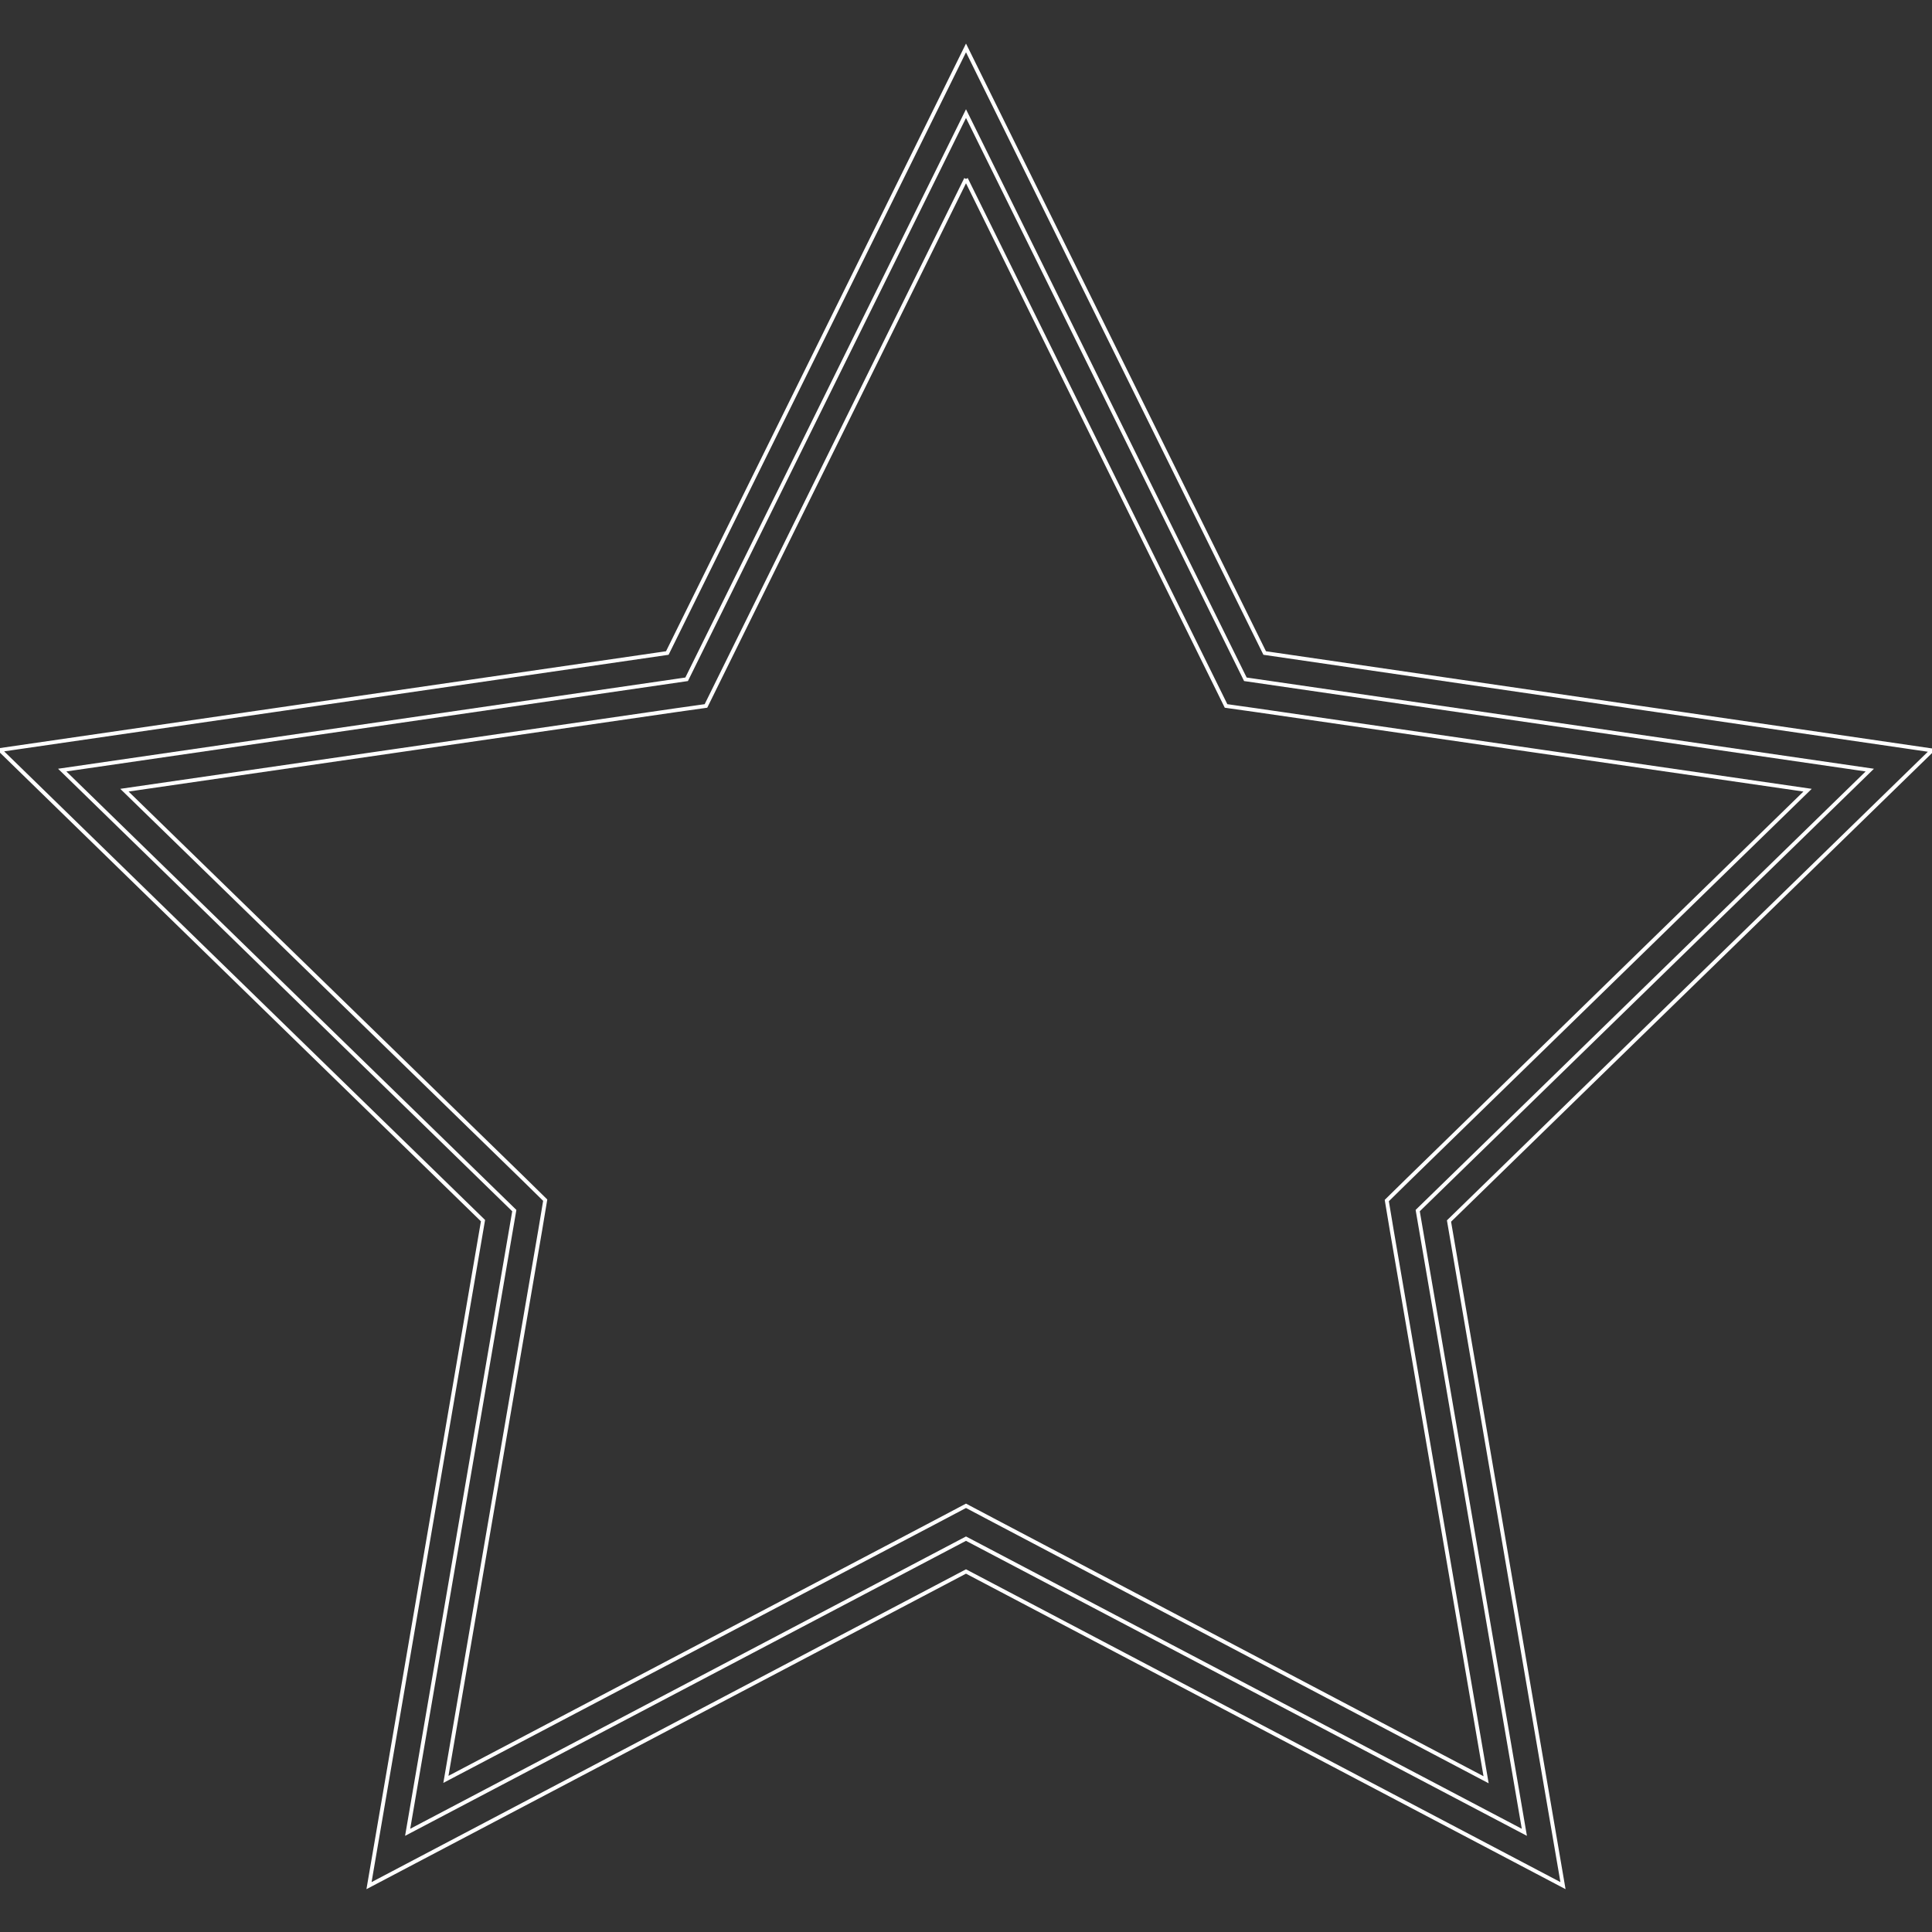 <?xml version="1.0" encoding="utf-8"?>
<!-- Generator: Adobe Illustrator 21.1.0, SVG Export Plug-In . SVG Version: 6.00 Build 0)  -->
<svg version="1.1" id="Layer_1" xmlns="http://www.w3.org/2000/svg" xmlns:xlink="http://www.w3.org/1999/xlink" x="0px" y="0px"
	 viewBox="0 0 500 500" style="enable-background:new 0 0 500 500;" xml:space="preserve">
<rect x="0" y="0" width="500" height="500" fill="#333333" stroke="none"/>
<style type="text/css">
	.st0{fill:none;stroke:#FFFFFF;stroke-miterlimit:10;}
</style>
<g>
	<polygon class="st0" points="250,398.2 105.5,474.2 133.1,313.3 16.1,199.3 177.7,175.8 250,29.4 322.3,175.8 483.9,199.3 
		366.9,313.3 394.5,474.2 	"/>
	<path class="st0" d="M250,46.3l63.8,129.3l3.5,7.1l7.8,1.1l142.7,20.7L364.5,305.2l-5.6,5.5l1.3,7.8l24.4,142.1L257,393.4l-7-3.7
		l-7,3.7l-127.6,67.1l24.4-142.1l1.3-7.8l-5.6-5.5L32.2,204.5l142.7-20.7l7.8-1.1l3.5-7.1L250,46.3 M250,12.4L172.7,169L0,194.1
		l125,121.8L95.5,488L250,406.7L404.5,488L375,316l125-121.8L327.3,169L250,12.4L250,12.4z"/>
</g>
</svg>
